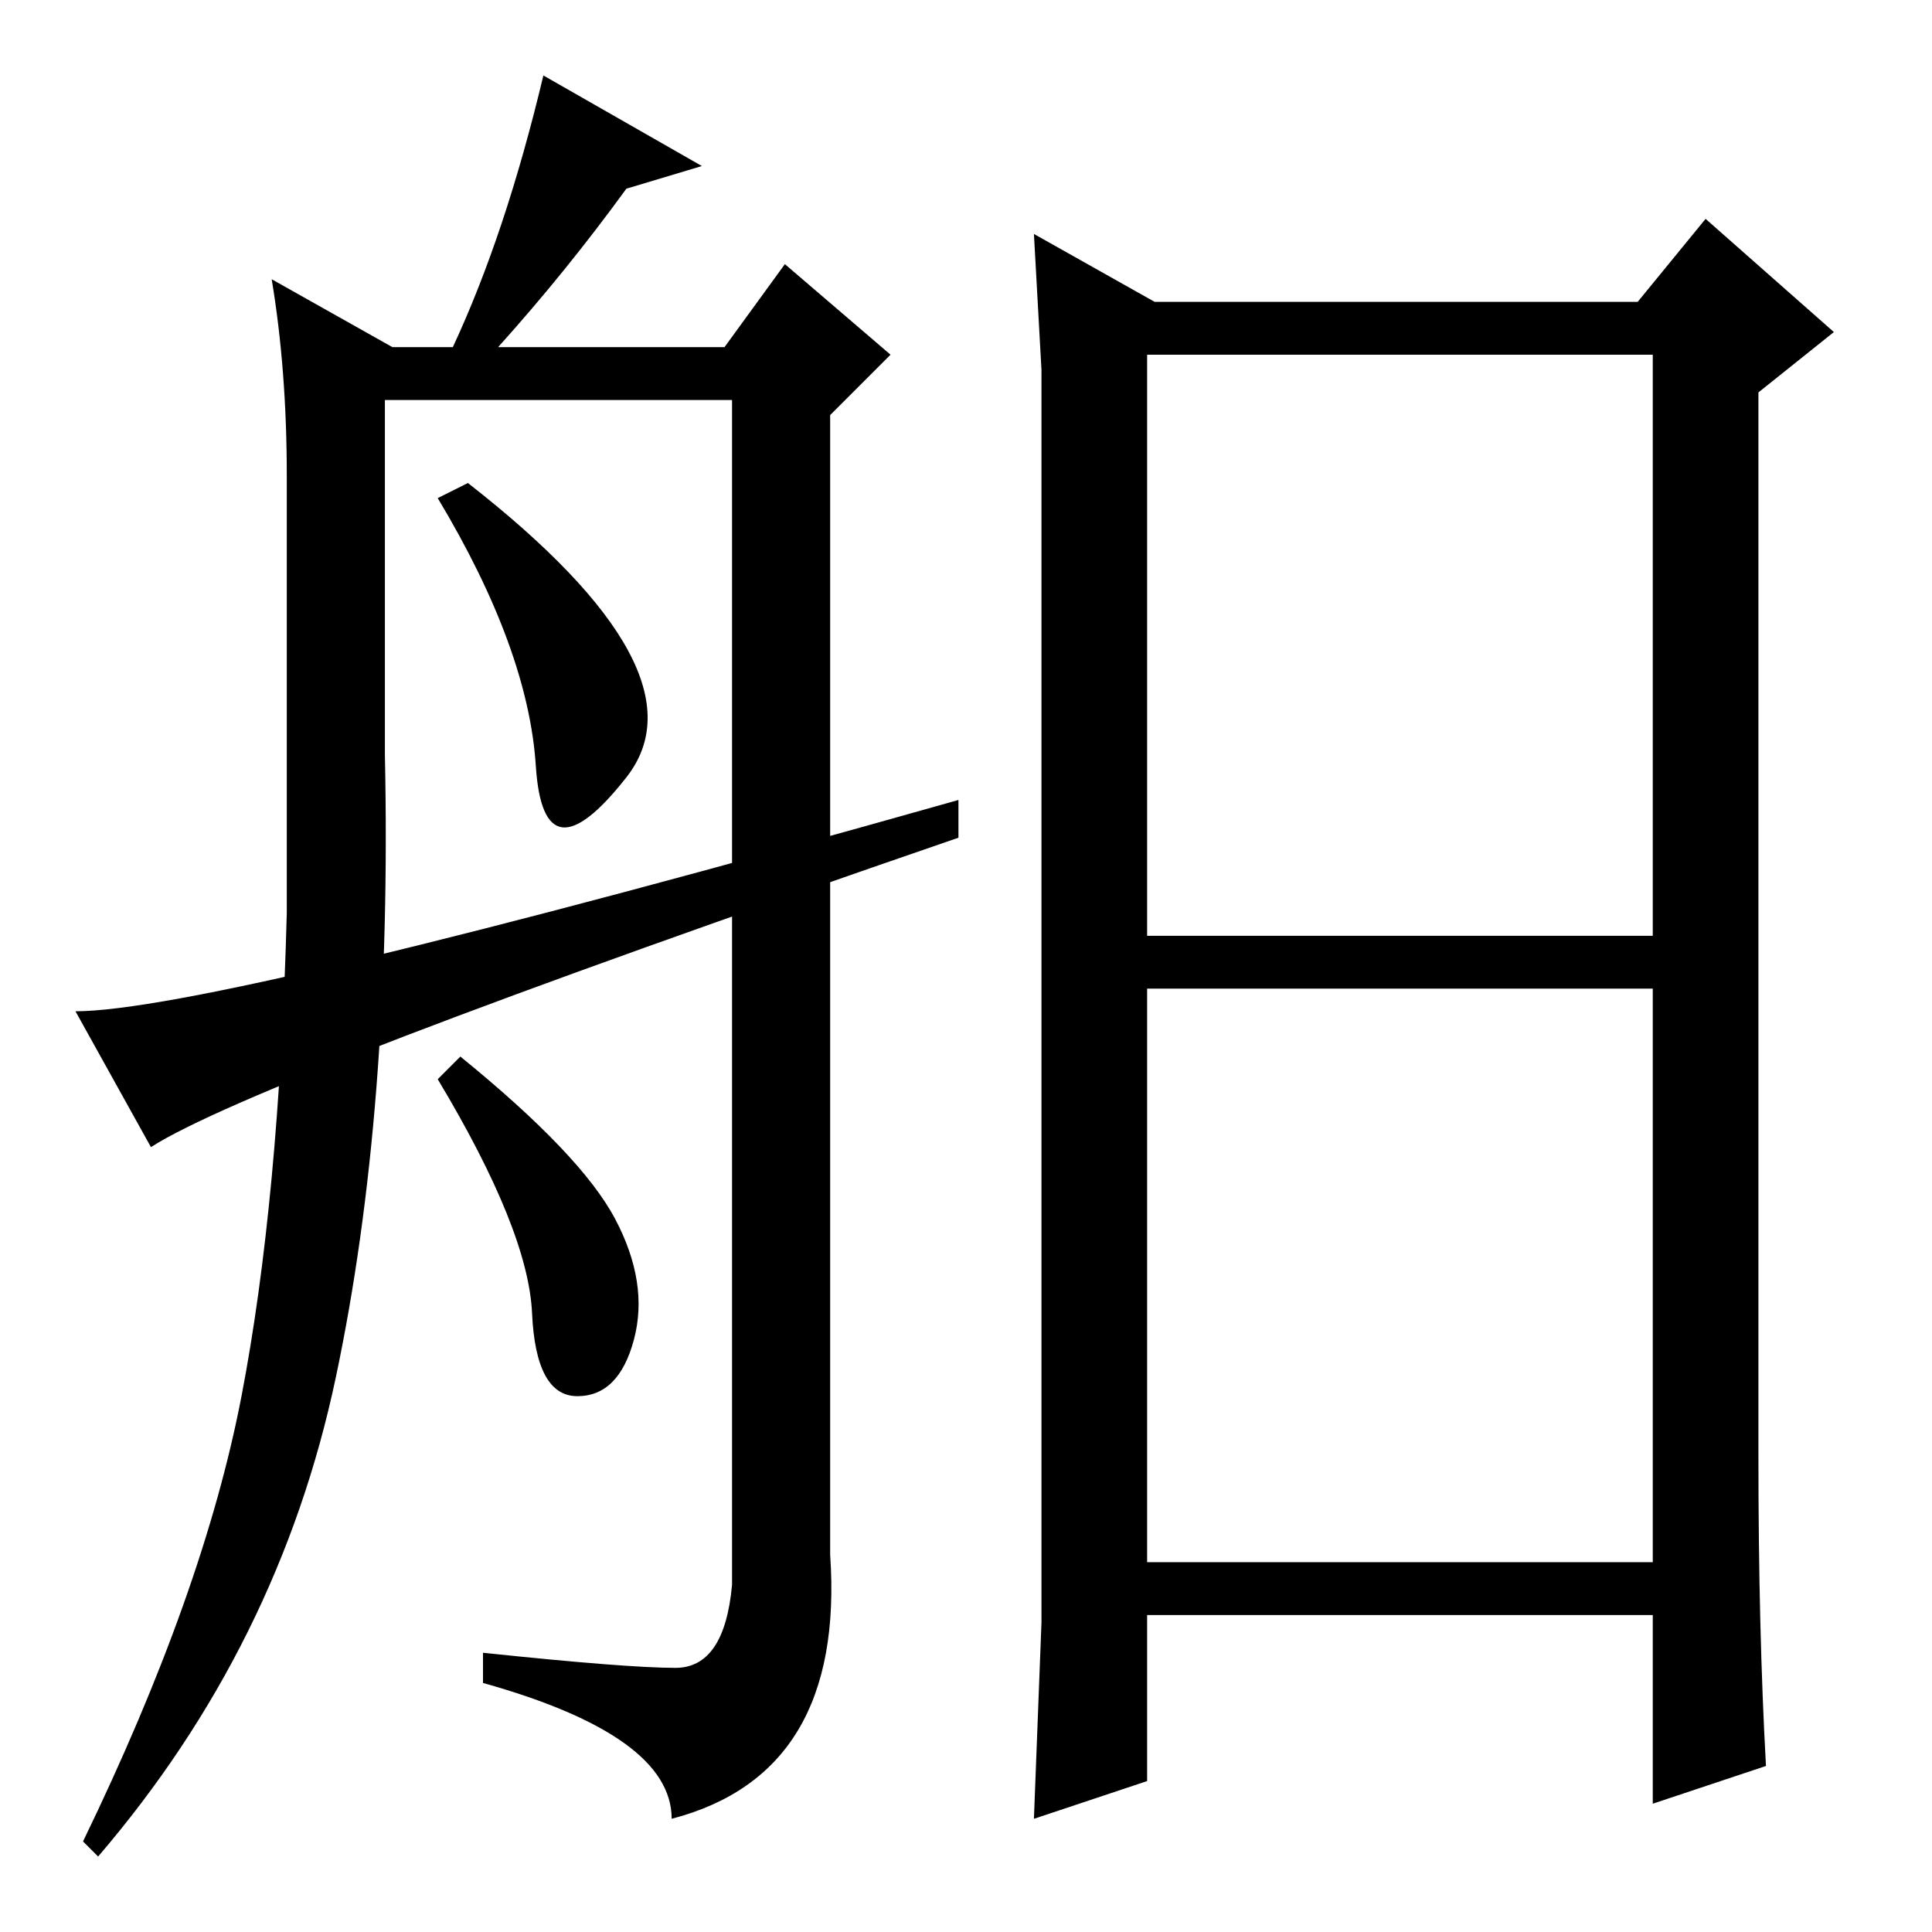 <?xml version="1.0" standalone="no"?>
<!DOCTYPE svg PUBLIC "-//W3C//DTD SVG 1.1//EN" "http://www.w3.org/Graphics/SVG/1.1/DTD/svg11.dtd" >
<svg xmlns="http://www.w3.org/2000/svg" xmlns:xlink="http://www.w3.org/1999/xlink" version="1.1" viewBox="0 -36 256 256">
  <g transform="matrix(1 0 0 -1 0 220)">
   <path fill="currentColor"
d="M152 132h67v77h-67v-77zM152 49h67v76h-67v-76zM234 22l-15 -5v25h-67v-22l-15 -5l1 26v26v122v18l-1 18l16 -9h64l9 11l17 -15l-10 -8v-141q0 -23 1 -41zM71 154.5q-1 15.5 -13 35.5l4 2q32 -25 21 -39t-12 1.5zM93 234l-10 -3q-8 -11 -17 -21h30l8 11l14 -12l-8 -8
v-151q2 -29 -21 -35q0 11 -25 18v4q19 -2 25.5 -2t7.5 11v157h-46v-47q1 -47 -6.5 -82.5t-31.5 -63.5l-2 2q16 33 21 59t6 64v58q0 14 -2 26l16 -9h8q7 15 12 36zM81.5 94.5q4.5 -8.5 2.5 -16t-7.5 -7.5t-6 11t-12.5 31l3 3q16 -13 20.5 -21.5zM20 104l-10 18q18 0 117 28
v-5q-93 -32 -107 -41z" />
  </g>

</svg>
